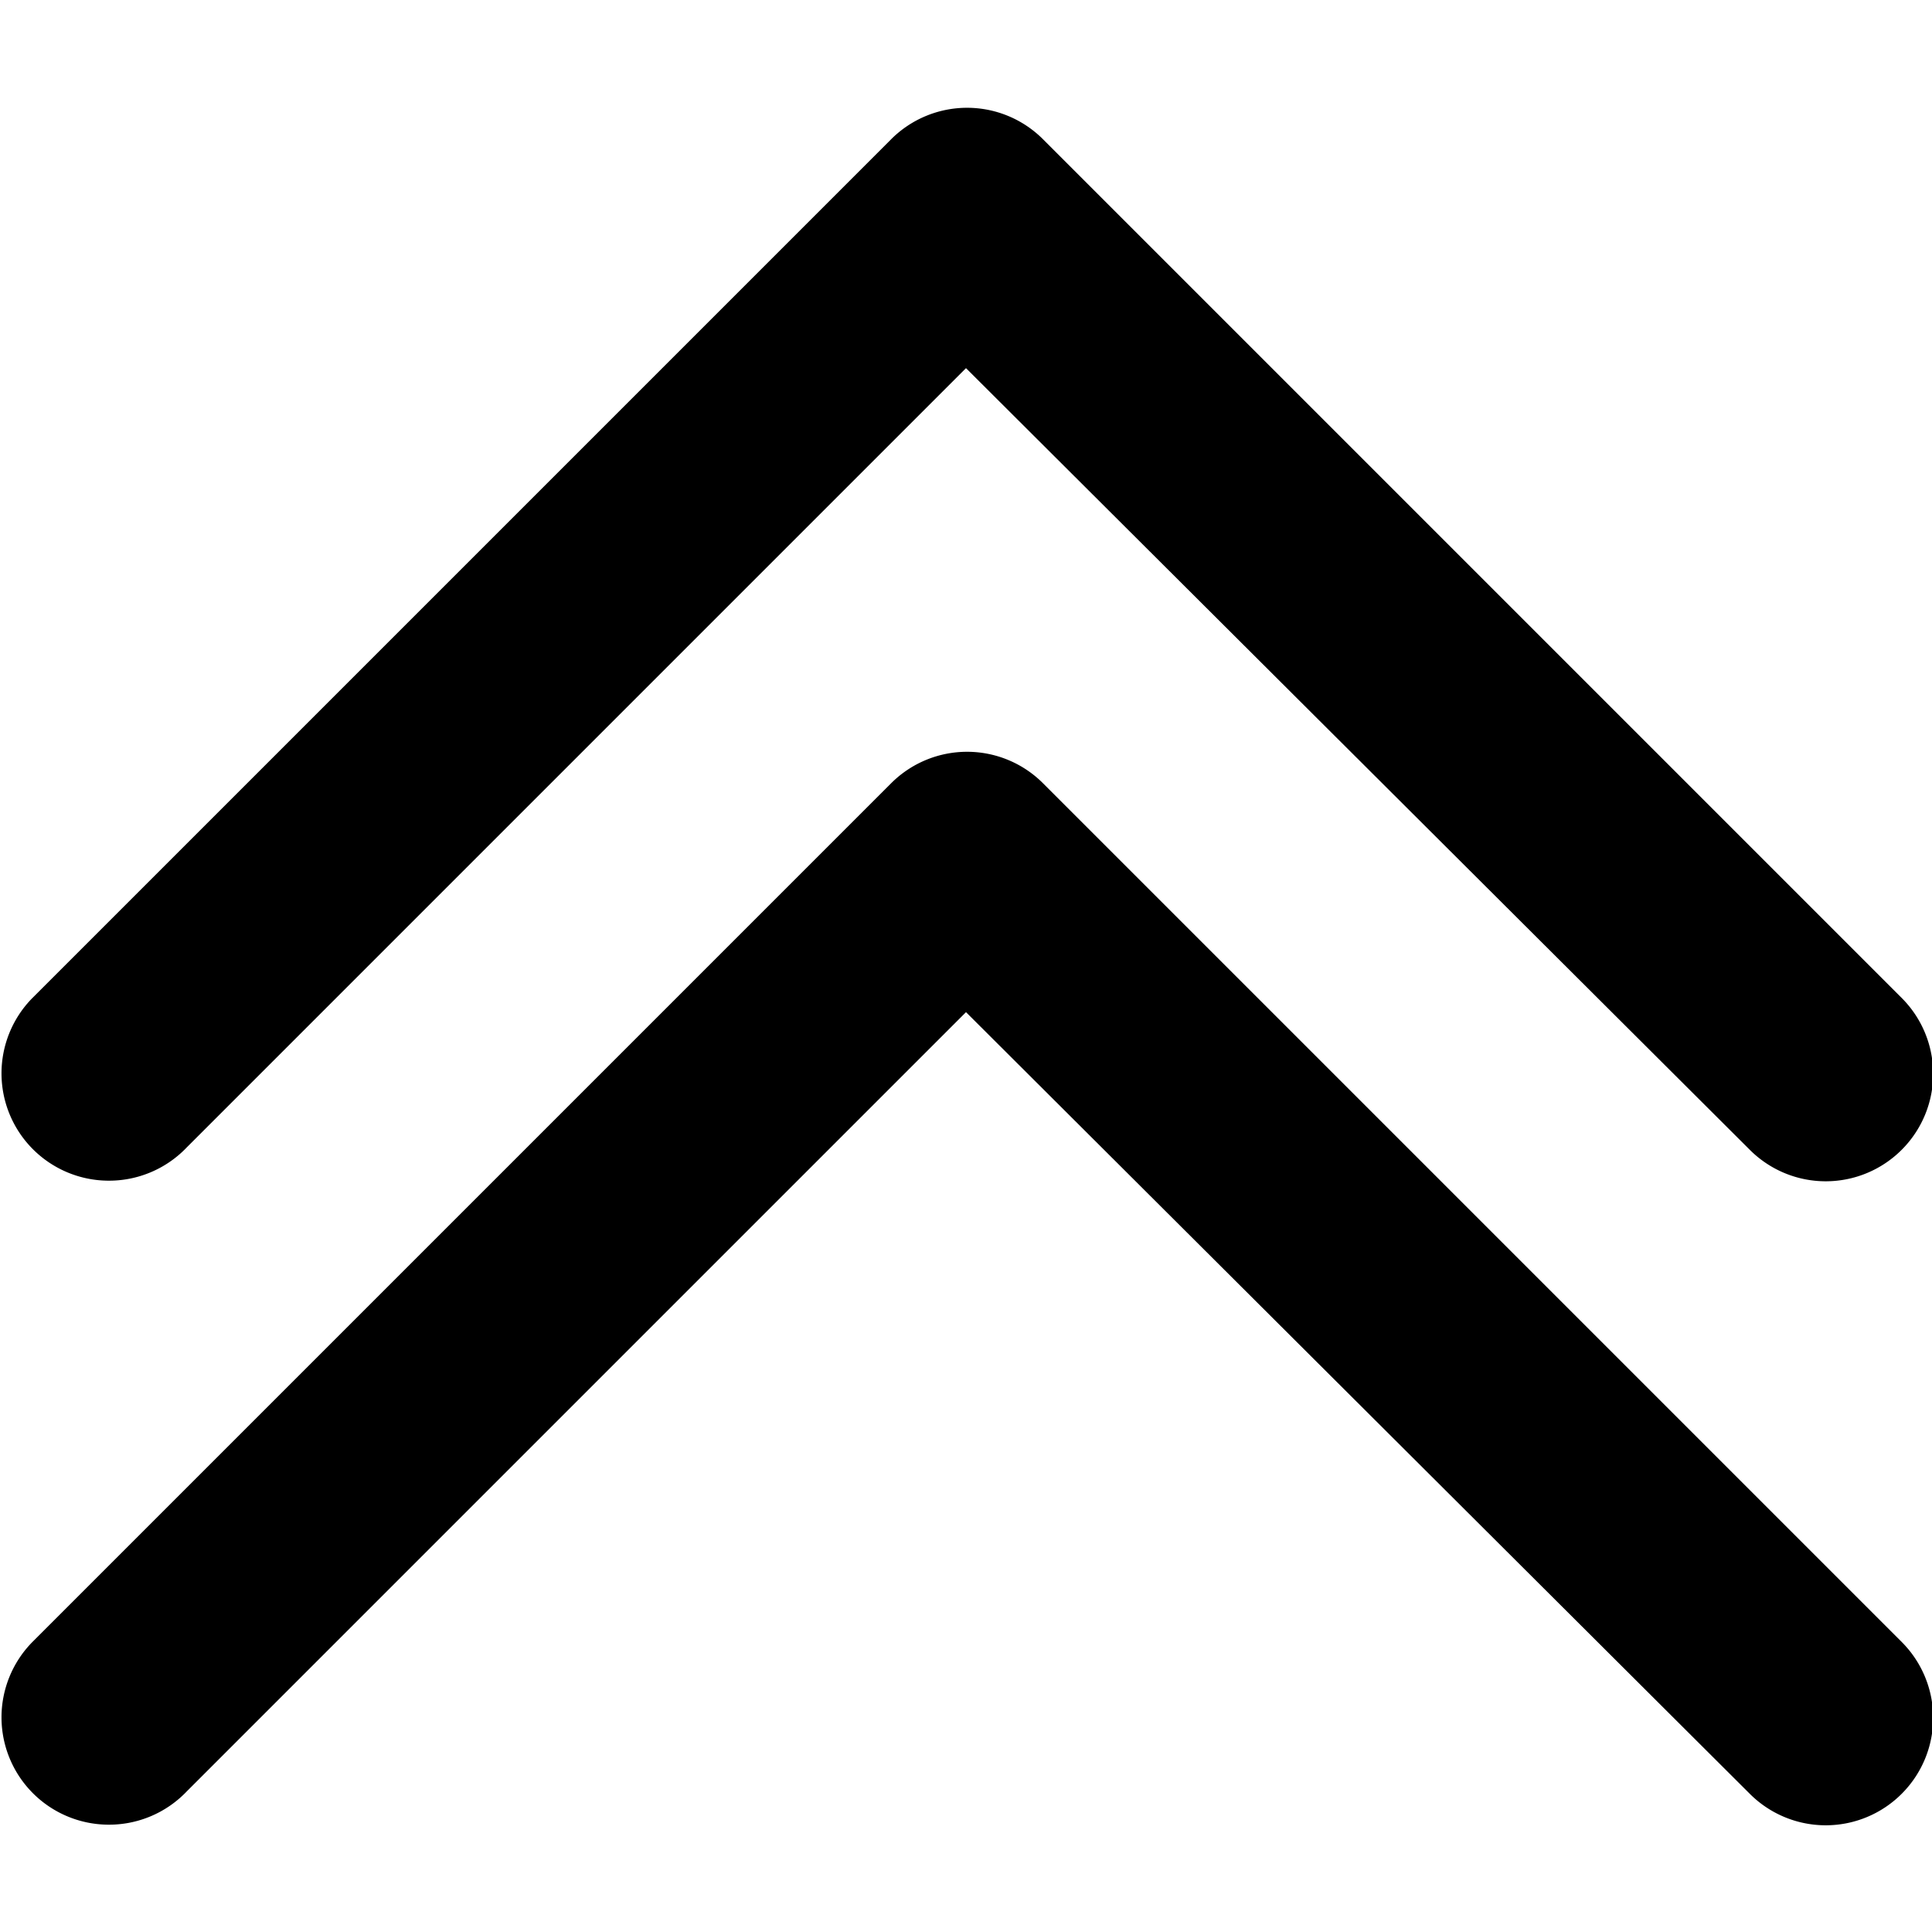 <svg id="Layer_1" data-name="Layer 1" xmlns="http://www.w3.org/2000/svg" width="18" height="18" viewBox="0 0 18 18"><title>icon-double-up</title><path d="M1,11a1,1,0,0,1-.7-1.7l8-8a1,1,0,0,1,1.42,0l8,8a1,1,0,0,1,0,1.41,1,1,0,0,1-1.42,0L9,3.43,1.74,10.69A1,1,0,0,1,1,11Z"/><path d="M1,17a1,1,0,0,1-.7-1.7l8-8a1,1,0,0,1,1.42,0l8,8a1,1,0,0,1,0,1.41,1,1,0,0,1-1.42,0L9,9.43,1.74,16.69A1,1,0,0,1,1,17Z"/></svg>